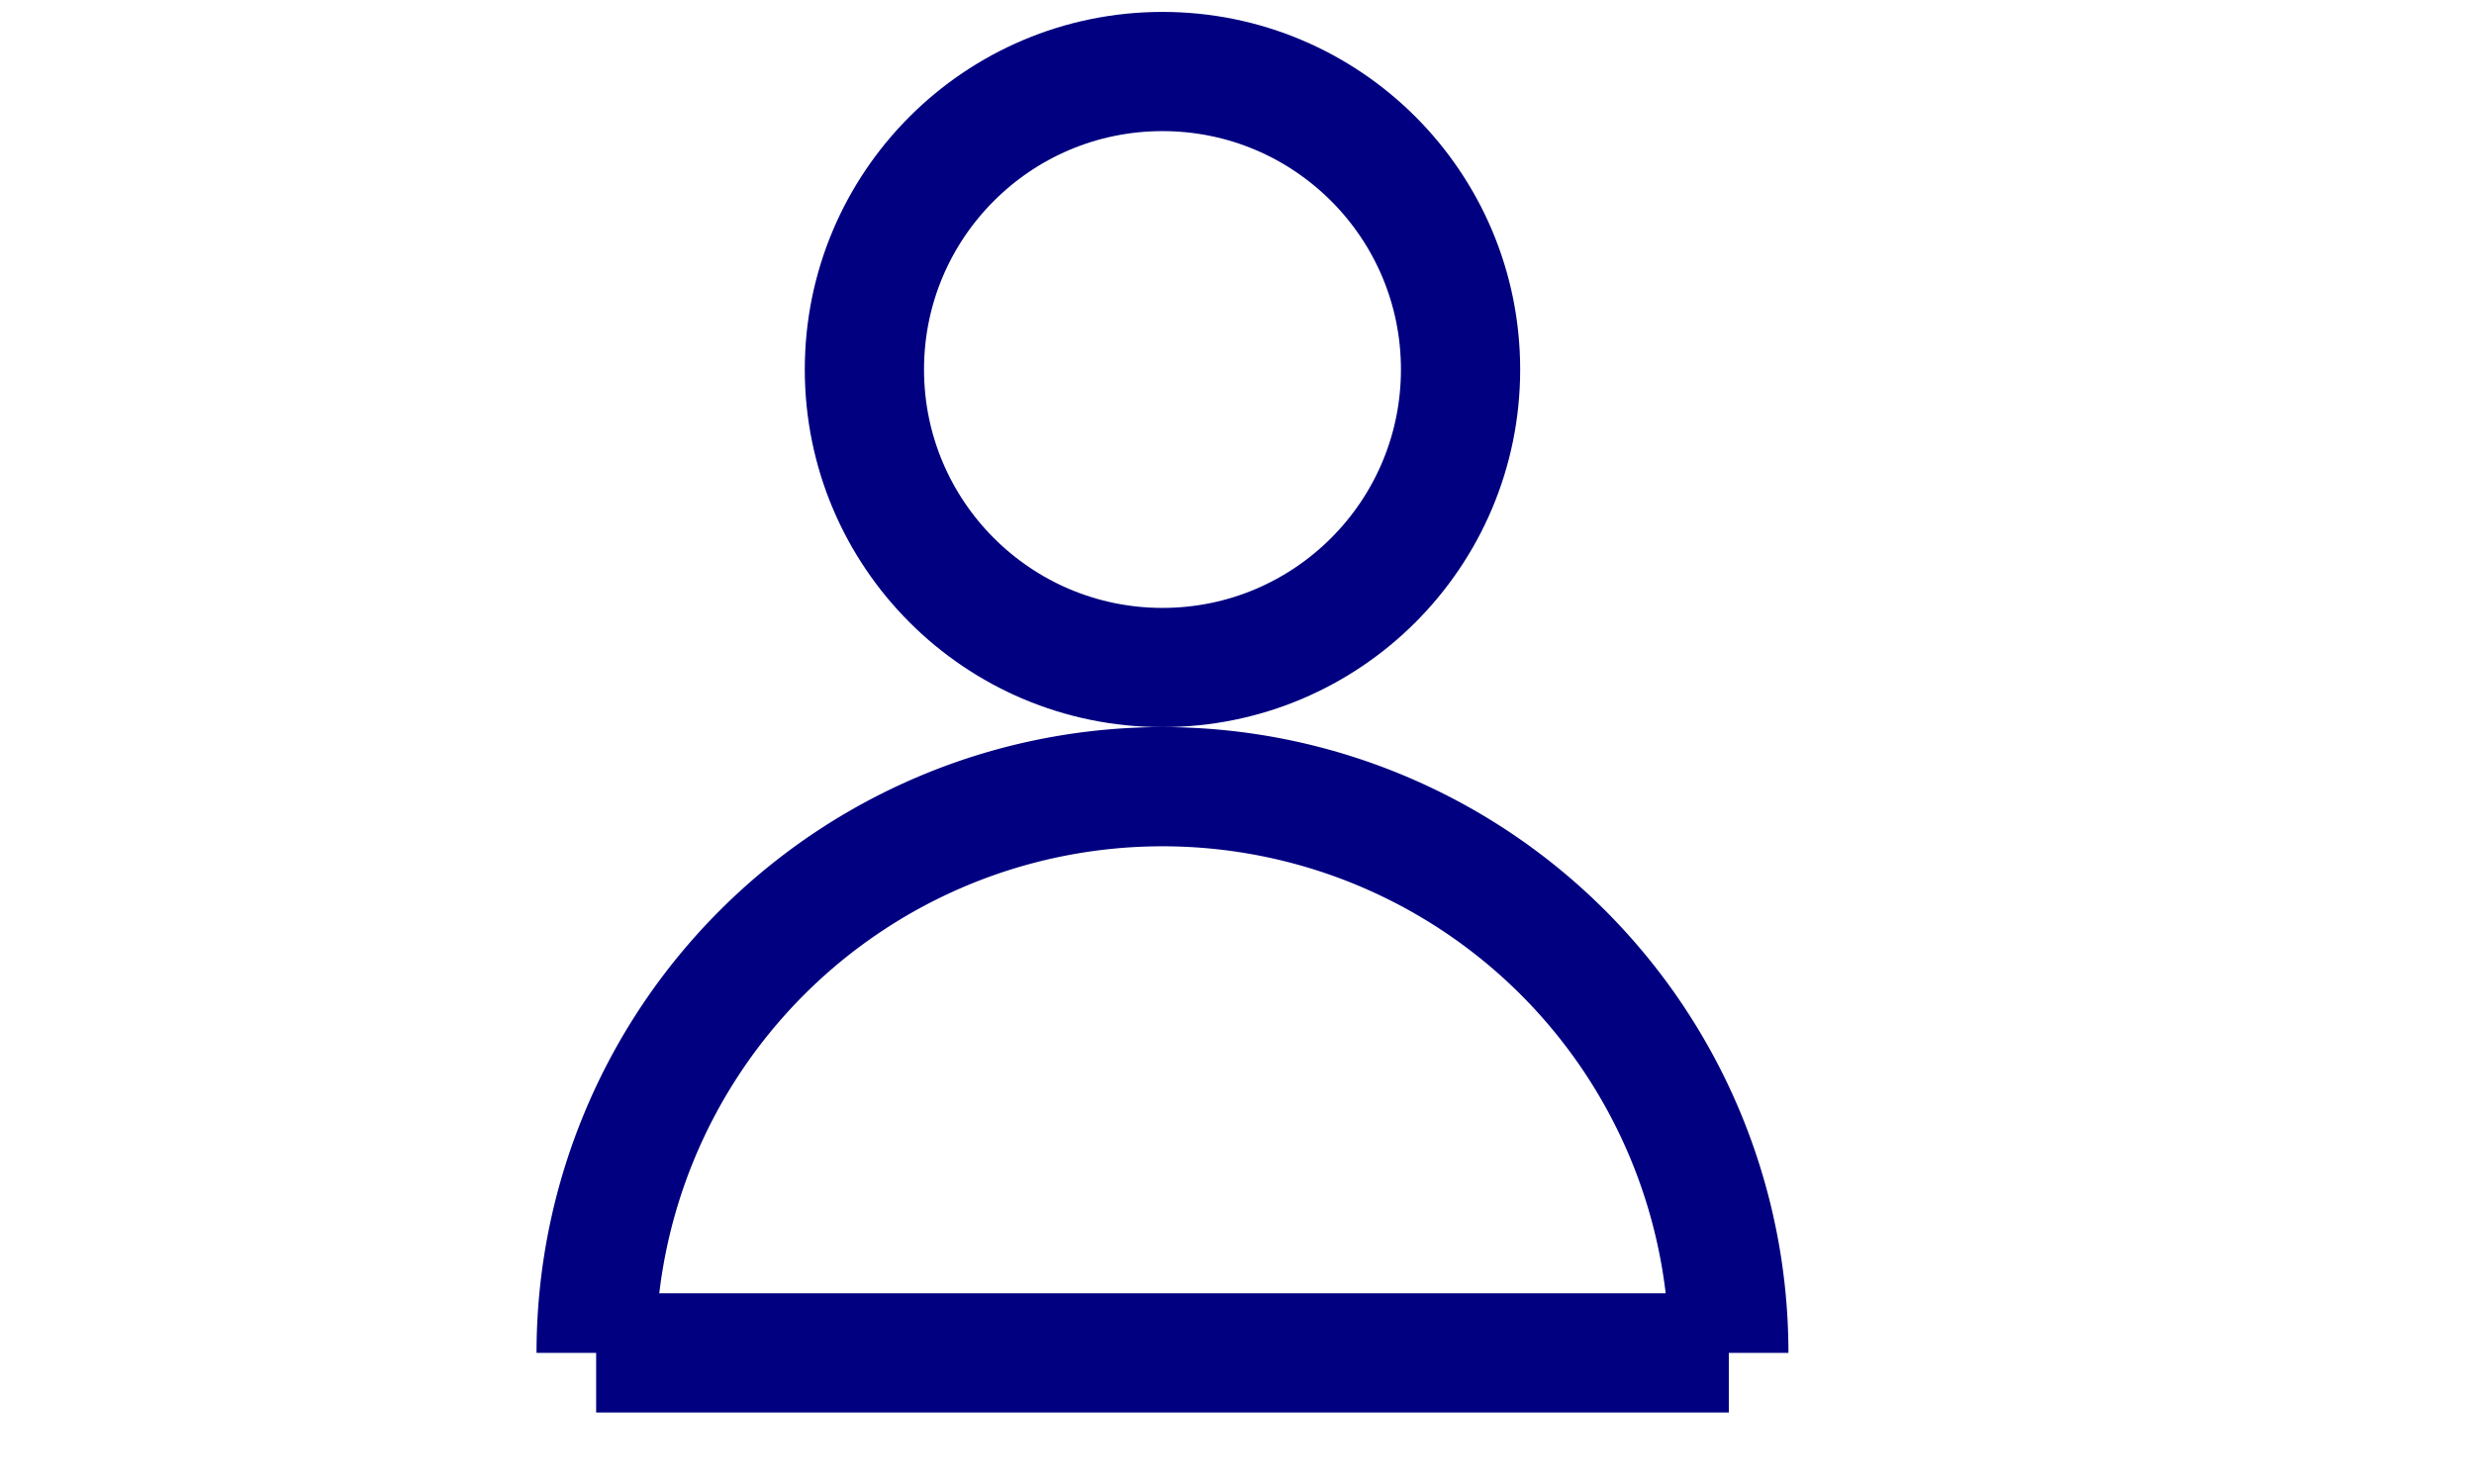 <svg width="30" height="18" viewBox="-20 -43 83 45" overflow="visible" xmlns="http://www.w3.org/2000/svg">
    <g transform="matrix(1 0 0 -1 0 0)" fill="none">
        <path d="M 38 0 A 19 19 0 1  1  0 0" color="#000080" stroke="currentColor" stroke-width="0.25em"/>
        <circle cx="19" cy="33" r="10" color="#000080" stroke="currentColor" stroke-width="0.25em"/>
        <line x1="0" y1="0" x2="38" y2="0" color="#000080" stroke="currentColor" stroke-width="0.25em"/>
    </g>
</svg>